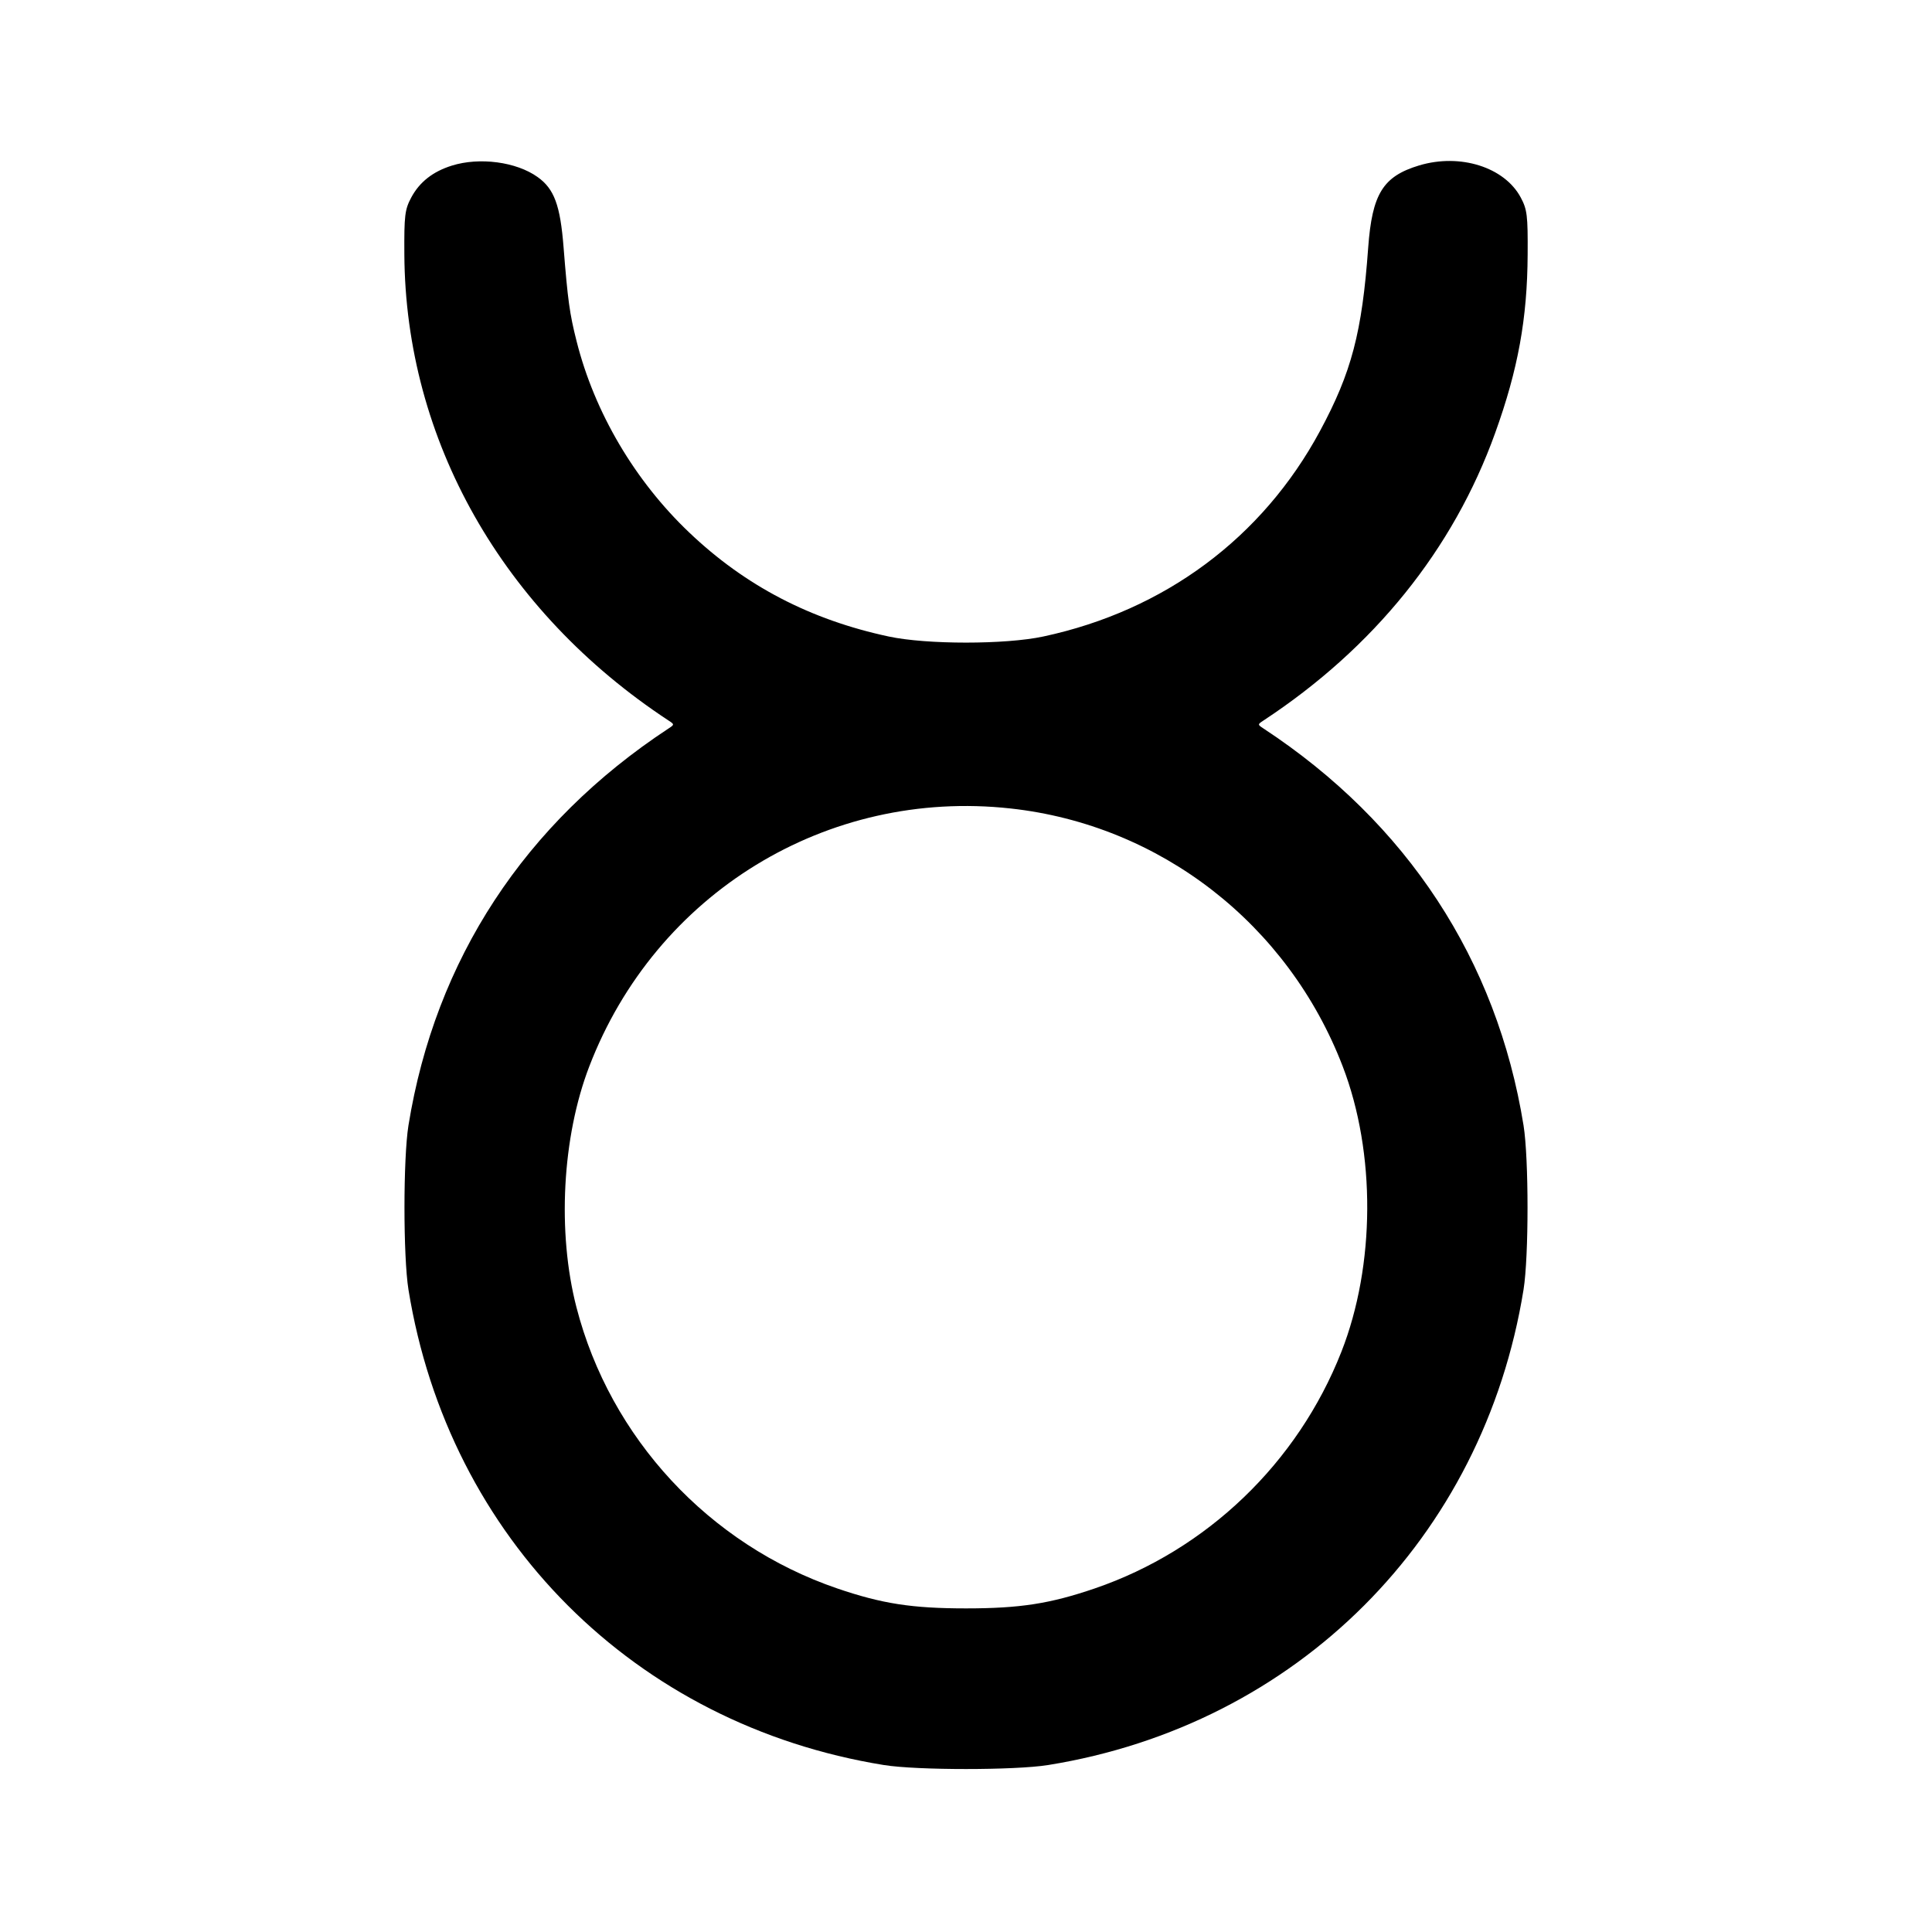 <svg xmlns="http://www.w3.org/2000/svg" width="24" height="24" viewBox="0 0 24 24" fill="none" stroke="currentColor" stroke-width="2" stroke-linecap="round" stroke-linejoin="round" class="icon icon-tabler icons-tabler-outline icon-tabler-zodiac-taurus"><path d="M5.614 2.057 C 5.377 2.131,5.212 2.261,5.109 2.453 C 5.029 2.603,5.020 2.675,5.023 3.160 C 5.036 5.466,6.242 7.594,8.304 8.950 C 8.379 8.999,8.379 9.001,8.304 9.050 C 6.518 10.225,5.407 11.920,5.074 13.980 C 5.008 14.393,5.008 15.607,5.074 16.020 C 5.574 19.112,7.888 21.426,10.980 21.926 C 11.392 21.992,12.607 21.992,13.020 21.926 C 16.109 21.428,18.428 19.109,18.926 16.020 C 18.992 15.607,18.992 14.393,18.926 13.980 C 18.594 11.924,17.480 10.223,15.696 9.050 C 15.621 9.001,15.621 8.999,15.696 8.950 C 17.067 8.048,18.053 6.826,18.573 5.380 C 18.858 4.590,18.973 3.956,18.977 3.160 C 18.980 2.675,18.971 2.603,18.891 2.453 C 18.689 2.076,18.138 1.902,17.629 2.055 C 17.179 2.191,17.045 2.408,16.996 3.078 C 16.920 4.130,16.789 4.627,16.398 5.353 C 15.683 6.681,14.466 7.585,12.960 7.907 C 12.489 8.008,11.511 8.008,11.040 7.907 C 10.067 7.699,9.257 7.277,8.563 6.616 C 7.886 5.973,7.385 5.122,7.163 4.240 C 7.076 3.898,7.053 3.728,7.001 3.073 C 6.960 2.550,6.885 2.346,6.678 2.199 C 6.414 2.010,5.957 1.950,5.614 2.057 M12.552 10.043 C 14.413 10.246,16.001 11.479,16.680 13.248 C 17.092 14.320,17.085 15.720,16.663 16.793 C 16.120 18.174,14.991 19.256,13.600 19.732 C 13.044 19.922,12.670 19.980,12.000 19.980 C 11.330 19.980,10.956 19.922,10.400 19.732 C 8.808 19.188,7.580 17.864,7.161 16.240 C 6.920 15.307,6.983 14.125,7.320 13.248 C 8.146 11.096,10.274 9.793,12.552 10.043 " stroke="none" fill="black" fill-rule="evenodd"></path></svg>